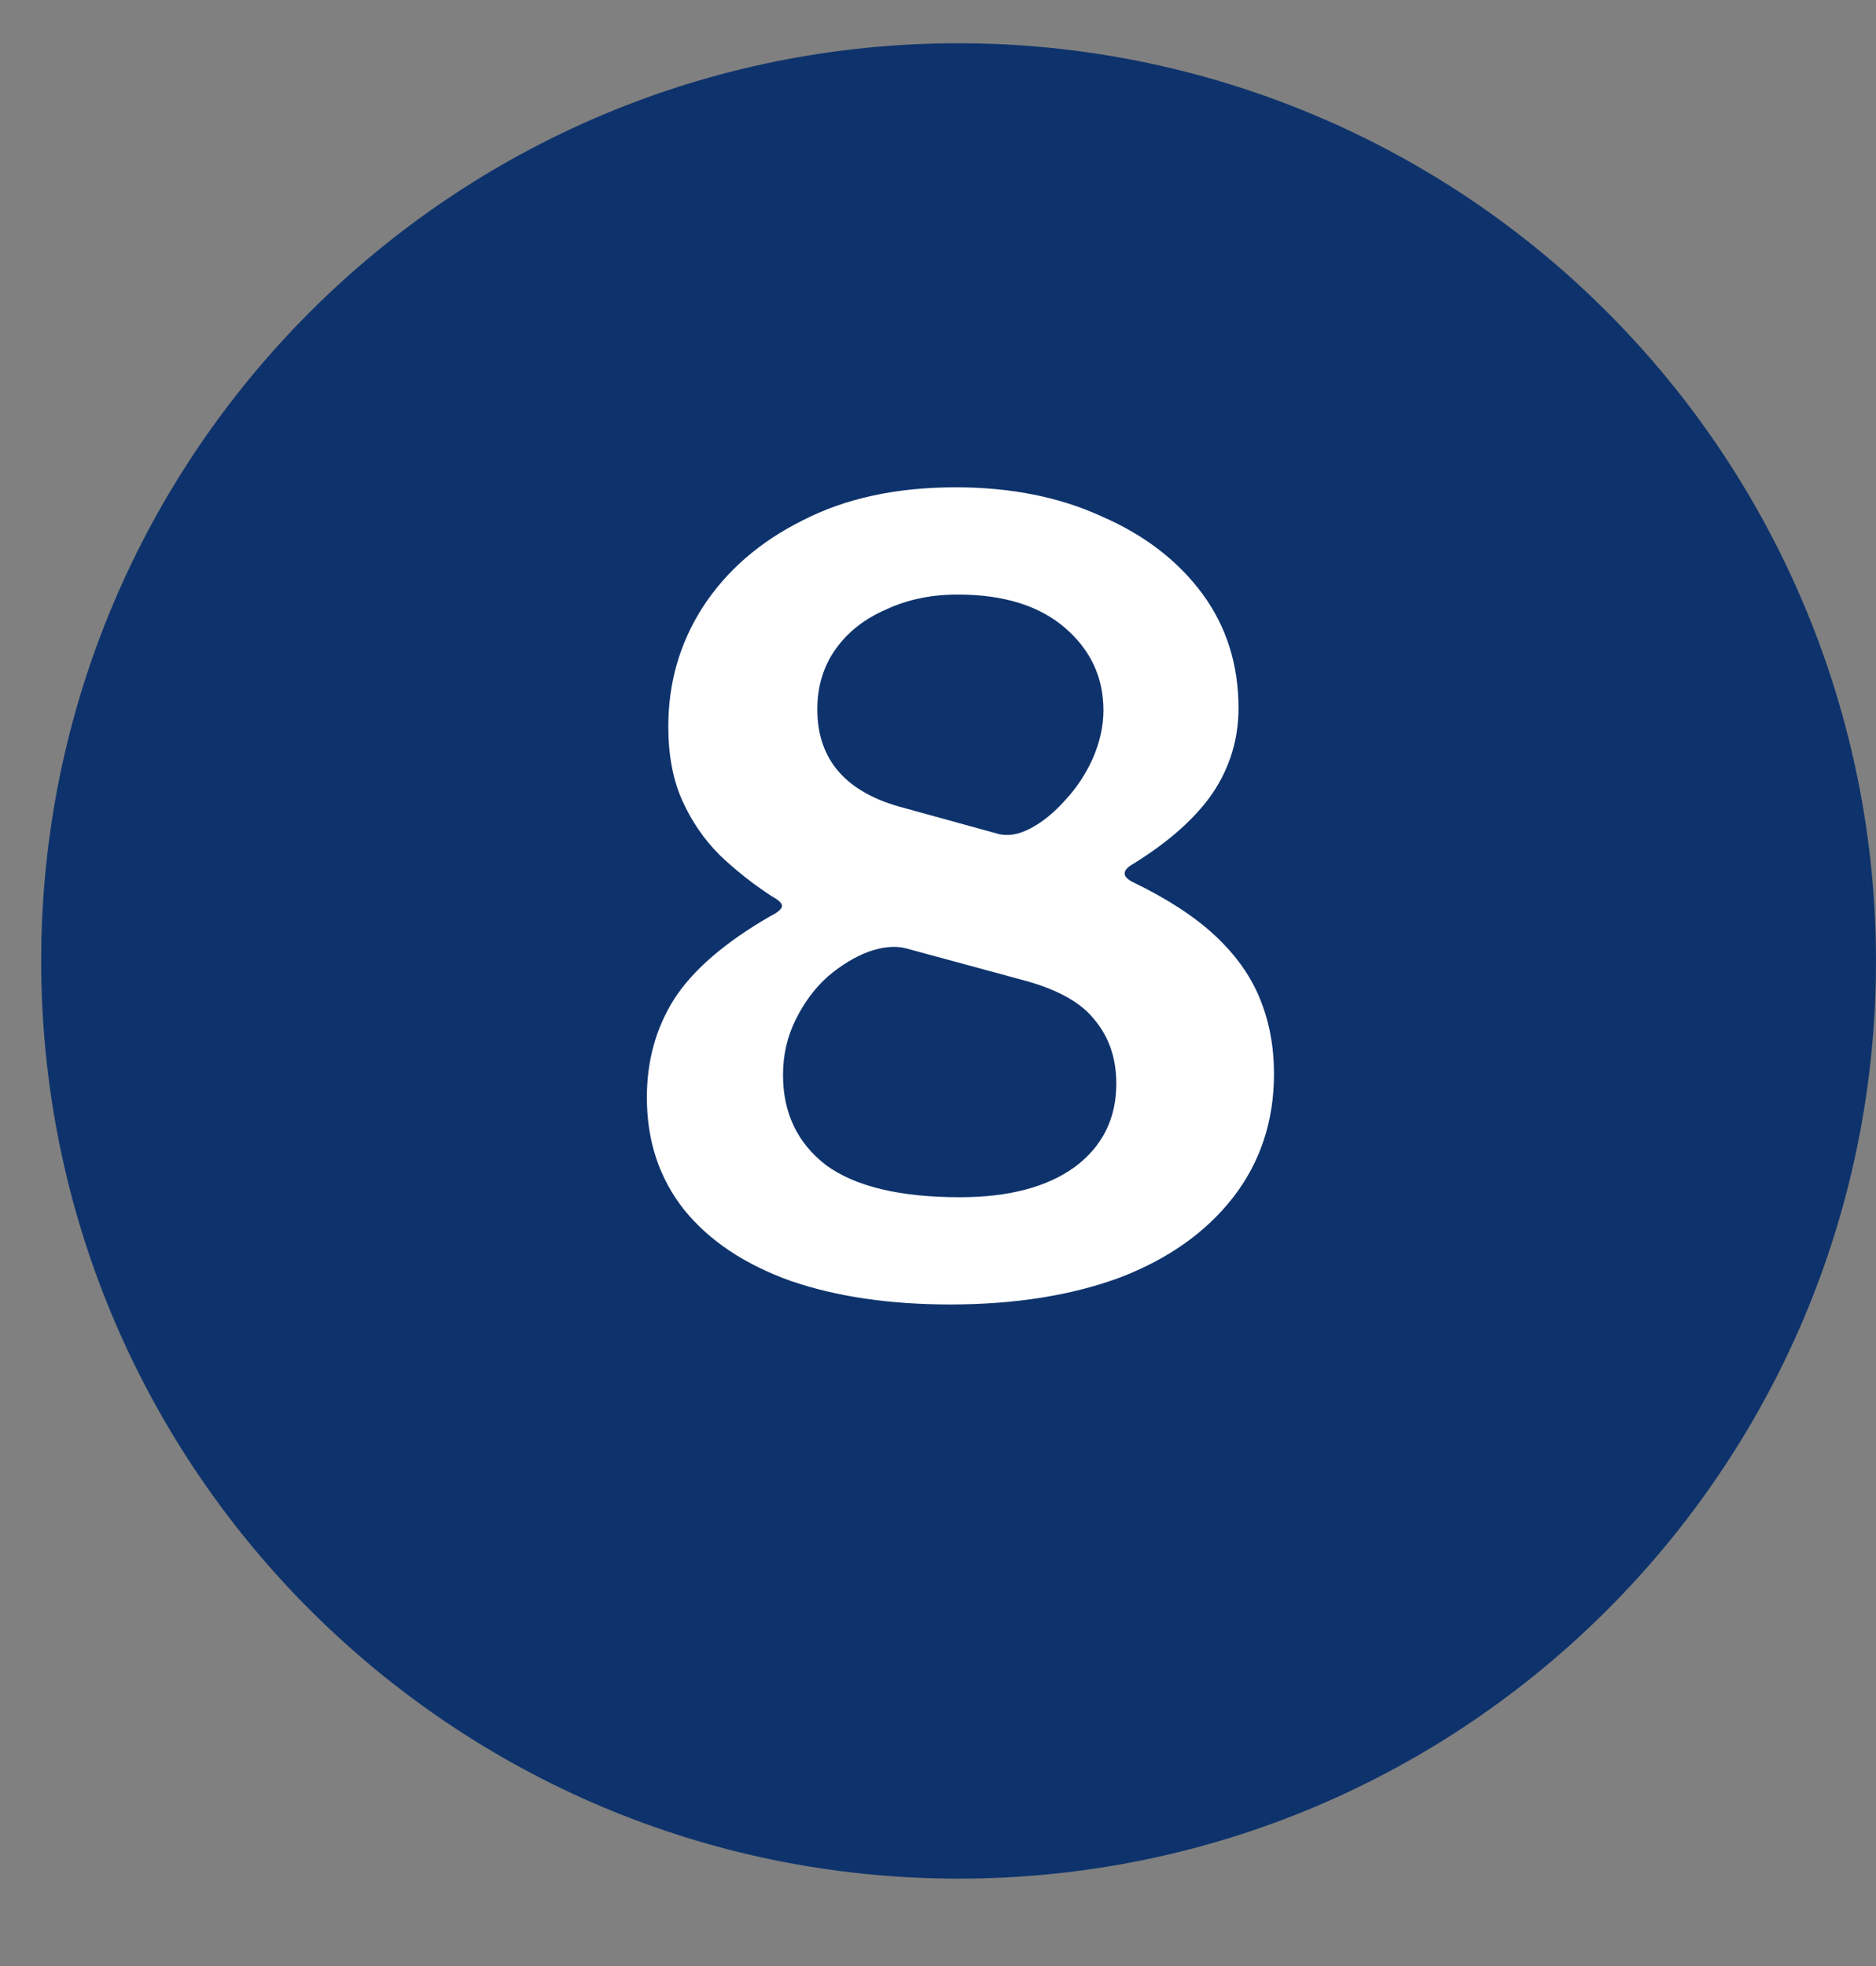 <svg width="21" height="22" viewBox="0 0 21 22" fill="none" xmlns="http://www.w3.org/2000/svg">
<rect x="0" y="0" width="21" height="22" fill="#808080" stroke="none"/>
<path fill-rule="evenodd" clip-rule="evenodd" d="M0.461 10.753C0.461 5.083 5.057 0.484 10.73 0.484C13.455 0.484 16.067 1.565 17.991 3.493C19.915 5.417 21 8.029 21 10.753C21 16.423 16.404 21.022 10.73 21.022C5.06 21.022 0.461 16.426 0.461 10.753Z" fill="#0E336C"/>
<path d="M10.697 5.453C11.312 5.453 11.857 5.561 12.329 5.777C12.809 5.985 13.184 6.273 13.457 6.641C13.729 7.009 13.864 7.437 13.864 7.925C13.864 8.269 13.768 8.585 13.576 8.873C13.384 9.153 13.088 9.417 12.688 9.665C12.56 9.737 12.556 9.805 12.677 9.869C13.06 10.053 13.368 10.253 13.601 10.469C13.832 10.685 14.001 10.921 14.104 11.177C14.209 11.433 14.261 11.713 14.261 12.017C14.261 12.545 14.108 13.005 13.805 13.397C13.501 13.789 13.076 14.089 12.533 14.297C11.989 14.497 11.357 14.597 10.636 14.597C9.957 14.597 9.361 14.509 8.849 14.333C8.337 14.149 7.941 13.885 7.661 13.541C7.381 13.189 7.241 12.769 7.241 12.281C7.241 11.873 7.341 11.509 7.541 11.189C7.749 10.861 8.109 10.549 8.621 10.253C8.701 10.213 8.745 10.177 8.753 10.145C8.761 10.113 8.721 10.073 8.633 10.025C8.425 9.889 8.233 9.737 8.057 9.569C7.881 9.393 7.741 9.189 7.637 8.957C7.533 8.725 7.481 8.449 7.481 8.129C7.481 7.641 7.609 7.197 7.865 6.797C8.129 6.389 8.501 6.065 8.981 5.825C9.461 5.577 10.033 5.453 10.697 5.453ZM10.72 6.653C10.425 6.653 10.156 6.709 9.917 6.821C9.677 6.925 9.489 7.073 9.353 7.265C9.217 7.457 9.149 7.681 9.149 7.937C9.149 8.505 9.473 8.873 10.12 9.041L11.165 9.329C11.277 9.361 11.4 9.341 11.537 9.269C11.672 9.197 11.8 9.093 11.921 8.957C12.049 8.821 12.152 8.665 12.232 8.489C12.312 8.305 12.352 8.125 12.352 7.949C12.352 7.581 12.209 7.273 11.921 7.025C11.633 6.777 11.232 6.653 10.72 6.653ZM10.745 13.397C11.289 13.397 11.716 13.285 12.028 13.061C12.341 12.829 12.496 12.517 12.496 12.125C12.496 11.845 12.416 11.609 12.257 11.417C12.104 11.217 11.829 11.065 11.428 10.961L10.145 10.613C10.024 10.581 9.885 10.593 9.725 10.649C9.573 10.705 9.421 10.797 9.269 10.925C9.125 11.053 9.005 11.213 8.909 11.405C8.813 11.597 8.765 11.805 8.765 12.029C8.765 12.453 8.925 12.789 9.245 13.037C9.573 13.277 10.072 13.397 10.745 13.397Z" fill="white"/>
</svg>

